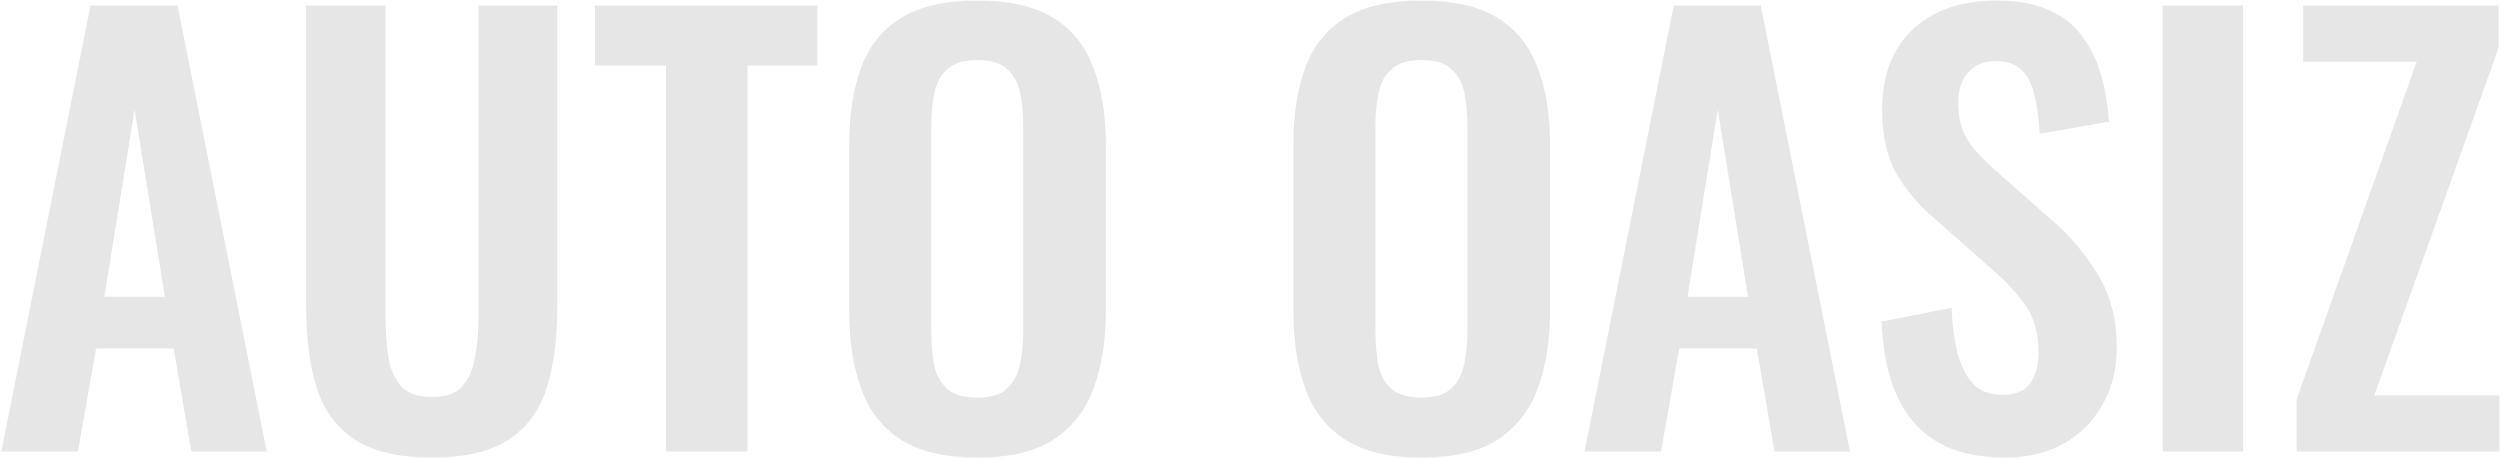 <svg width="1816" height="333" viewBox="0 0 1816 333" fill="none" xmlns="http://www.w3.org/2000/svg">
<g style="mix-blend-mode:hard-light" opacity="0.1">
<path d="M0.984 328L65.784 4H128.984L193.784 328H138.984L126.184 253.2H69.784L56.584 328H0.984ZM75.784 215.6H119.784L97.784 79.6L75.784 215.6ZM313.606 332.4C289.606 332.4 270.94 328 257.606 319.2C244.273 310.4 235.073 297.867 230.006 281.6C224.94 265.333 222.406 245.867 222.406 223.2V4H280.006V230C280.006 240.133 280.673 249.733 282.006 258.8C283.34 267.6 286.406 274.8 291.206 280.4C296.273 285.733 303.74 288.4 313.606 288.4C324.006 288.4 331.473 285.733 336.006 280.4C340.806 274.8 343.873 267.6 345.206 258.8C346.806 249.733 347.606 240.133 347.606 230V4H404.806V223.2C404.806 245.867 402.273 265.333 397.206 281.6C392.14 297.867 382.94 310.4 369.606 319.2C356.54 328 337.873 332.4 313.606 332.4ZM483.769 328V47.6H432.169V4H593.769V47.6H542.969V328H483.769ZM709.681 332.4C686.748 332.4 668.481 328.133 654.881 319.6C641.281 311.067 631.548 298.8 625.681 282.8C619.815 266.8 616.881 247.867 616.881 226V104.8C616.881 82.933 619.815 64.267 625.681 48.8C631.548 33.067 641.281 21.067 654.881 12.8C668.481 4.533 686.748 0.4 709.681 0.4C733.148 0.4 751.548 4.533 764.881 12.8C778.481 21.067 788.215 33.067 794.081 48.8C800.215 64.267 803.281 82.933 803.281 104.8V226.4C803.281 248 800.215 266.8 794.081 282.8C788.215 298.533 778.481 310.8 764.881 319.6C751.548 328.133 733.148 332.4 709.681 332.4ZM709.681 288.8C719.548 288.8 726.748 286.667 731.281 282.4C736.081 278.133 739.281 272.267 740.881 264.8C742.481 257.333 743.281 249.2 743.281 240.4V91.2C743.281 82.133 742.481 74 740.881 66.8C739.281 59.6 736.081 54 731.281 50C726.748 45.733 719.548 43.6 709.681 43.6C700.348 43.6 693.281 45.733 688.481 50C683.681 54 680.481 59.6 678.881 66.8C677.281 74 676.481 82.133 676.481 91.2V240.4C676.481 249.2 677.148 257.333 678.481 264.8C680.081 272.267 683.281 278.133 688.081 282.4C692.881 286.667 700.081 288.8 709.681 288.8ZM1032.34 332.4C1009.4 332.4 991.138 328.133 977.538 319.6C963.938 311.067 954.204 298.8 948.338 282.8C942.471 266.8 939.538 247.867 939.538 226V104.8C939.538 82.933 942.471 64.267 948.338 48.8C954.204 33.067 963.938 21.067 977.538 12.8C991.138 4.533 1009.4 0.4 1032.34 0.4C1055.8 0.4 1074.2 4.533 1087.54 12.8C1101.14 21.067 1110.87 33.067 1116.74 48.8C1122.87 64.267 1125.94 82.933 1125.94 104.8V226.4C1125.94 248 1122.87 266.8 1116.74 282.8C1110.87 298.533 1101.14 310.8 1087.54 319.6C1074.2 328.133 1055.8 332.4 1032.34 332.4ZM1032.34 288.8C1042.2 288.8 1049.4 286.667 1053.94 282.4C1058.74 278.133 1061.94 272.267 1063.54 264.8C1065.14 257.333 1065.94 249.2 1065.94 240.4V91.2C1065.94 82.133 1065.14 74 1063.54 66.8C1061.94 59.6 1058.74 54 1053.94 50C1049.4 45.733 1042.2 43.6 1032.34 43.6C1023 43.6 1015.94 45.733 1011.14 50C1006.34 54 1003.14 59.6 1001.54 66.8C999.938 74 999.138 82.133 999.138 91.2V240.4C999.138 249.2 999.804 257.333 1001.14 264.8C1002.74 272.267 1005.94 278.133 1010.74 282.4C1015.54 286.667 1022.74 288.8 1032.34 288.8ZM1150.98 328L1215.78 4H1278.98L1343.78 328H1288.98L1276.18 253.2H1219.78L1206.58 328H1150.98ZM1225.78 215.6H1269.78L1247.78 79.6L1225.78 215.6ZM1456.41 332.4C1436.94 332.4 1420.67 328.667 1407.61 321.2C1394.54 313.467 1384.67 302.267 1378.01 287.6C1371.34 272.933 1367.61 254.933 1366.81 233.6L1417.61 223.6C1418.14 236.133 1419.61 247.2 1422.01 256.8C1424.67 266.4 1428.54 273.867 1433.61 279.2C1438.94 284.267 1445.87 286.8 1454.41 286.8C1464.01 286.8 1470.81 284 1474.81 278.4C1478.81 272.533 1480.81 265.2 1480.81 256.4C1480.81 242.267 1477.61 230.667 1471.21 221.6C1464.81 212.533 1456.27 203.467 1445.61 194.4L1404.81 158.4C1393.34 148.533 1384.14 137.6 1377.21 125.6C1370.54 113.333 1367.21 98.267 1367.21 80.4C1367.21 54.8 1374.67 35.067 1389.61 21.2C1404.54 7.333 1424.94 0.4 1450.81 0.4C1466.01 0.4 1478.67 2.8 1488.81 7.6C1498.94 12.133 1506.94 18.533 1512.81 26.8C1518.94 35.067 1523.47 44.533 1526.41 55.2C1529.34 65.6 1531.21 76.667 1532.01 88.4L1481.61 97.2C1481.07 87.067 1479.87 78 1478.01 70C1476.41 62 1473.34 55.733 1468.81 51.2C1464.54 46.667 1458.14 44.4 1449.61 44.4C1440.81 44.4 1434.01 47.333 1429.21 53.2C1424.67 58.8 1422.41 65.867 1422.41 74.4C1422.41 85.333 1424.67 94.4 1429.21 101.6C1433.74 108.533 1440.27 115.733 1448.81 123.2L1489.21 158.8C1502.54 170 1513.87 183.2 1523.21 198.4C1532.81 213.333 1537.61 231.467 1537.61 252.8C1537.61 268.267 1534.14 282 1527.21 294C1520.54 306 1511.07 315.467 1498.81 322.4C1486.81 329.067 1472.67 332.4 1456.41 332.4ZM1570.94 328V4H1629.34V328H1570.94ZM1668.29 328V290L1755.49 44.8H1673.09V4H1815.09V34.4L1724.69 287.2H1815.49V328H1668.29Z" fill="black"/>
</g>
</svg>
